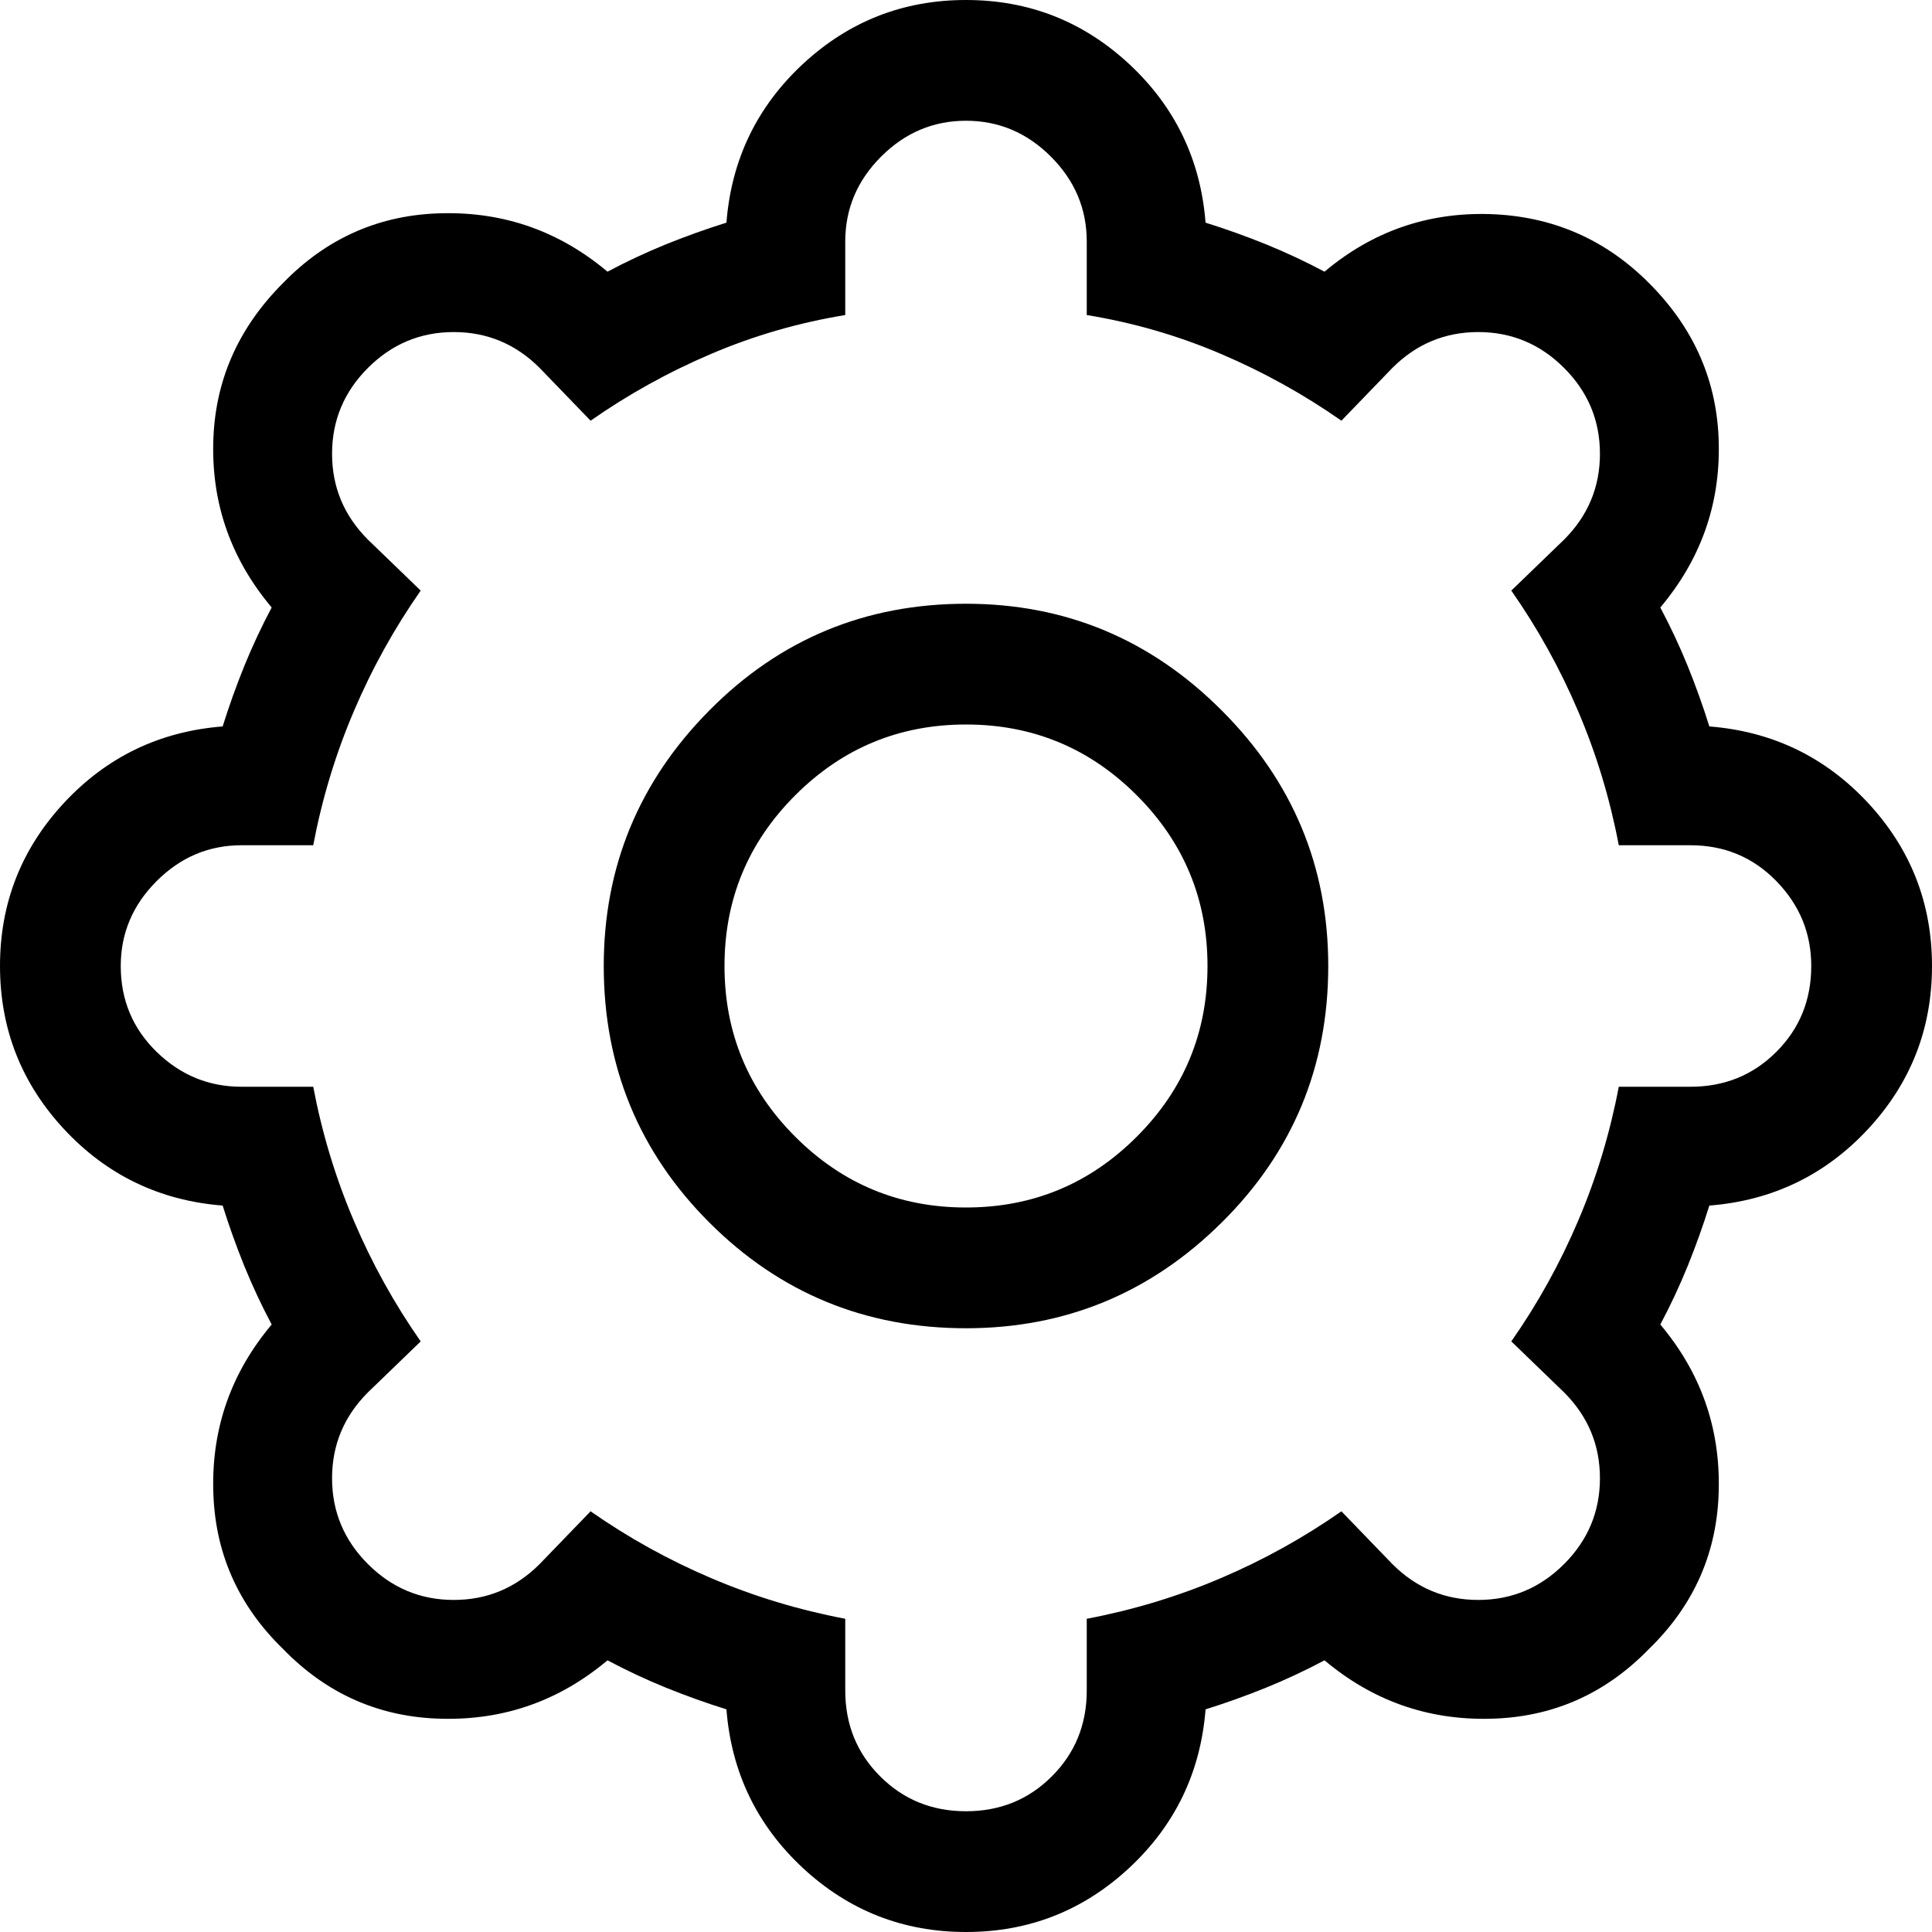 <?xml version="1.0" encoding="UTF-8" standalone="no"?>
<svg width="16px" height="16px" viewBox="0 0 16 16" version="1.1" xmlns="http://www.w3.org/2000/svg" xmlns:xlink="http://www.w3.org/1999/xlink" xmlns:sketch="http://www.bohemiancoding.com/sketch/ns">
    <!-- Generator: Sketch 3.3.2 (12043) - http://www.bohemiancoding.com/sketch -->
    <title>Shape</title>
    <desc>Created with Sketch.</desc>
    <defs></defs>
    <g stroke="none" stroke-width="1" fill="rgb(0,0,0)" fill-rule="evenodd" sketch:type="MSPage">
        <g sketch:type="MSArtboardGroup" transform="translate(-1239, -736)" fill="rgb(0,0,0)">
            <g sketch:type="MSLayerGroup" transform="translate(100, 629)">
                <g transform="translate(1126, 72)" sketch:type="MSShapeGroup">
                    <g transform="translate(0, 21)">
                        <path d="M29,22 C29,21.479 28.823,21.029 28.469,20.648 C28.115,20.268 27.677,20.057 27.156,20.016 C27.104,19.849 27.044,19.682 26.977,19.516 C26.909,19.349 26.833,19.187 26.75,19.031 C27.083,18.635 27.245,18.182 27.234,17.672 C27.224,17.161 27.031,16.719 26.656,16.344 C26.292,15.979 25.852,15.789 25.336,15.773 C24.82,15.758 24.365,15.917 23.969,16.25 C23.813,16.167 23.651,16.091 23.484,16.023 C23.318,15.956 23.151,15.896 22.984,15.844 C22.943,15.323 22.732,14.885 22.352,14.531 C21.971,14.177 21.521,14 21,14 C20.479,14 20.029,14.177 19.648,14.531 C19.268,14.885 19.057,15.323 19.016,15.844 C18.849,15.896 18.682,15.956 18.516,16.023 C18.349,16.091 18.187,16.167 18.031,16.25 C17.635,15.917 17.18,15.755 16.664,15.766 C16.148,15.776 15.708,15.969 15.344,16.344 C14.969,16.719 14.776,17.161 14.766,17.672 C14.755,18.182 14.917,18.635 15.25,19.031 C15.167,19.187 15.091,19.349 15.023,19.516 C14.956,19.682 14.896,19.849 14.844,20.016 C14.323,20.057 13.885,20.268 13.531,20.648 C13.177,21.029 13,21.479 13,22 C13,22.521 13.177,22.971 13.531,23.352 C13.885,23.732 14.323,23.943 14.844,23.984 C14.896,24.151 14.956,24.318 15.023,24.484 C15.091,24.651 15.167,24.813 15.25,24.969 C14.917,25.365 14.755,25.82 14.766,26.336 C14.776,26.852 14.969,27.292 15.344,27.656 C15.708,28.031 16.148,28.224 16.664,28.234 C17.18,28.245 17.635,28.083 18.031,27.75 C18.187,27.833 18.349,27.909 18.516,27.977 C18.682,28.044 18.849,28.104 19.016,28.156 C19.057,28.677 19.268,29.115 19.648,29.469 C20.029,29.823 20.479,30 21,30 C21.521,30 21.971,29.823 22.352,29.469 C22.732,29.115 22.943,28.677 22.984,28.156 C23.151,28.104 23.318,28.044 23.484,27.977 C23.651,27.909 23.813,27.833 23.969,27.75 C24.365,28.083 24.82,28.245 25.336,28.234 C25.852,28.224 26.292,28.031 26.656,27.656 C27.031,27.292 27.224,26.852 27.234,26.336 C27.245,25.82 27.083,25.365 26.75,24.969 C26.833,24.813 26.909,24.651 26.977,24.484 C27.044,24.318 27.104,24.151 27.156,23.984 C27.677,23.943 28.115,23.732 28.469,23.352 C28.823,22.971 29,22.521 29,22 L29,22 Z M26.406,23 C26.333,23.385 26.221,23.755 26.07,24.109 C25.919,24.464 25.734,24.797 25.516,25.109 L25.953,25.531 C26.151,25.729 26.25,25.966 26.25,26.242 C26.25,26.518 26.151,26.755 25.953,26.953 C25.755,27.151 25.518,27.25 25.242,27.25 C24.966,27.25 24.729,27.151 24.531,26.953 L24.109,26.516 C23.797,26.734 23.464,26.919 23.109,27.07 C22.755,27.221 22.385,27.333 22,27.406 L22,28 C22,28.281 21.904,28.518 21.711,28.711 C21.518,28.904 21.281,29 21,29 C20.719,29 20.482,28.904 20.289,28.711 C20.096,28.518 20,28.281 20,28 L20,27.406 C19.615,27.333 19.245,27.221 18.891,27.07 C18.536,26.919 18.203,26.734 17.891,26.516 L17.469,26.953 C17.271,27.151 17.034,27.25 16.758,27.25 C16.482,27.25 16.245,27.151 16.047,26.953 C15.849,26.755 15.75,26.518 15.75,26.242 C15.75,25.966 15.849,25.729 16.047,25.531 L16.484,25.109 C16.266,24.797 16.081,24.464 15.93,24.109 C15.779,23.755 15.667,23.385 15.594,23 L15,23 C14.729,23 14.495,22.904 14.297,22.711 C14.099,22.518 14,22.281 14,22 C14,21.729 14.099,21.495 14.297,21.297 C14.495,21.099 14.729,21 15,21 L15.594,21 C15.667,20.615 15.779,20.245 15.93,19.891 C16.081,19.536 16.266,19.203 16.484,18.891 L16.047,18.469 C15.849,18.271 15.75,18.034 15.75,17.758 C15.75,17.482 15.849,17.245 16.047,17.047 C16.245,16.849 16.482,16.75 16.758,16.75 C17.034,16.75 17.271,16.849 17.469,17.047 L17.891,17.484 C18.203,17.266 18.536,17.081 18.891,16.93 C19.245,16.779 19.615,16.672 20,16.609 L20,16 C20,15.729 20.099,15.495 20.297,15.297 C20.495,15.099 20.729,15 21,15 C21.271,15 21.505,15.099 21.703,15.297 C21.901,15.495 22,15.729 22,16 L22,16.609 C22.385,16.672 22.755,16.779 23.109,16.93 C23.464,17.081 23.797,17.266 24.109,17.484 L24.531,17.047 C24.729,16.849 24.966,16.75 25.242,16.75 C25.518,16.75 25.755,16.849 25.953,17.047 C26.151,17.245 26.25,17.482 26.25,17.758 C26.25,18.034 26.151,18.271 25.953,18.469 L25.516,18.891 C25.734,19.203 25.919,19.536 26.07,19.891 C26.221,20.245 26.333,20.615 26.406,21 L27,21 C27.281,21 27.518,21.099 27.711,21.297 C27.904,21.495 28,21.729 28,22 C28,22.281 27.904,22.518 27.711,22.711 C27.518,22.904 27.281,23 27,23 L26.406,23 Z M21,19 C20.167,19 19.458,19.294 18.875,19.883 C18.292,20.471 18,21.177 18,22 C18,22.833 18.292,23.542 18.875,24.125 C19.458,24.708 20.167,25 21,25 C21.823,25 22.529,24.708 23.117,24.125 C23.706,23.542 24,22.833 24,22 C24,21.177 23.706,20.471 23.117,19.883 C22.529,19.294 21.823,19 21,19 L21,19 Z M21,24 C20.448,24 19.977,23.805 19.586,23.414 C19.195,23.023 19,22.552 19,22 C19,21.448 19.195,20.977 19.586,20.586 C19.977,20.195 20.448,20 21,20 C21.552,20 22.023,20.195 22.414,20.586 C22.805,20.977 23,21.448 23,22 C23,22.552 22.805,23.023 22.414,23.414 C22.023,23.805 21.552,24 21,24 L21,24 Z"></path>
                    </g>
                </g>
            </g>
        </g>
    </g>
</svg>